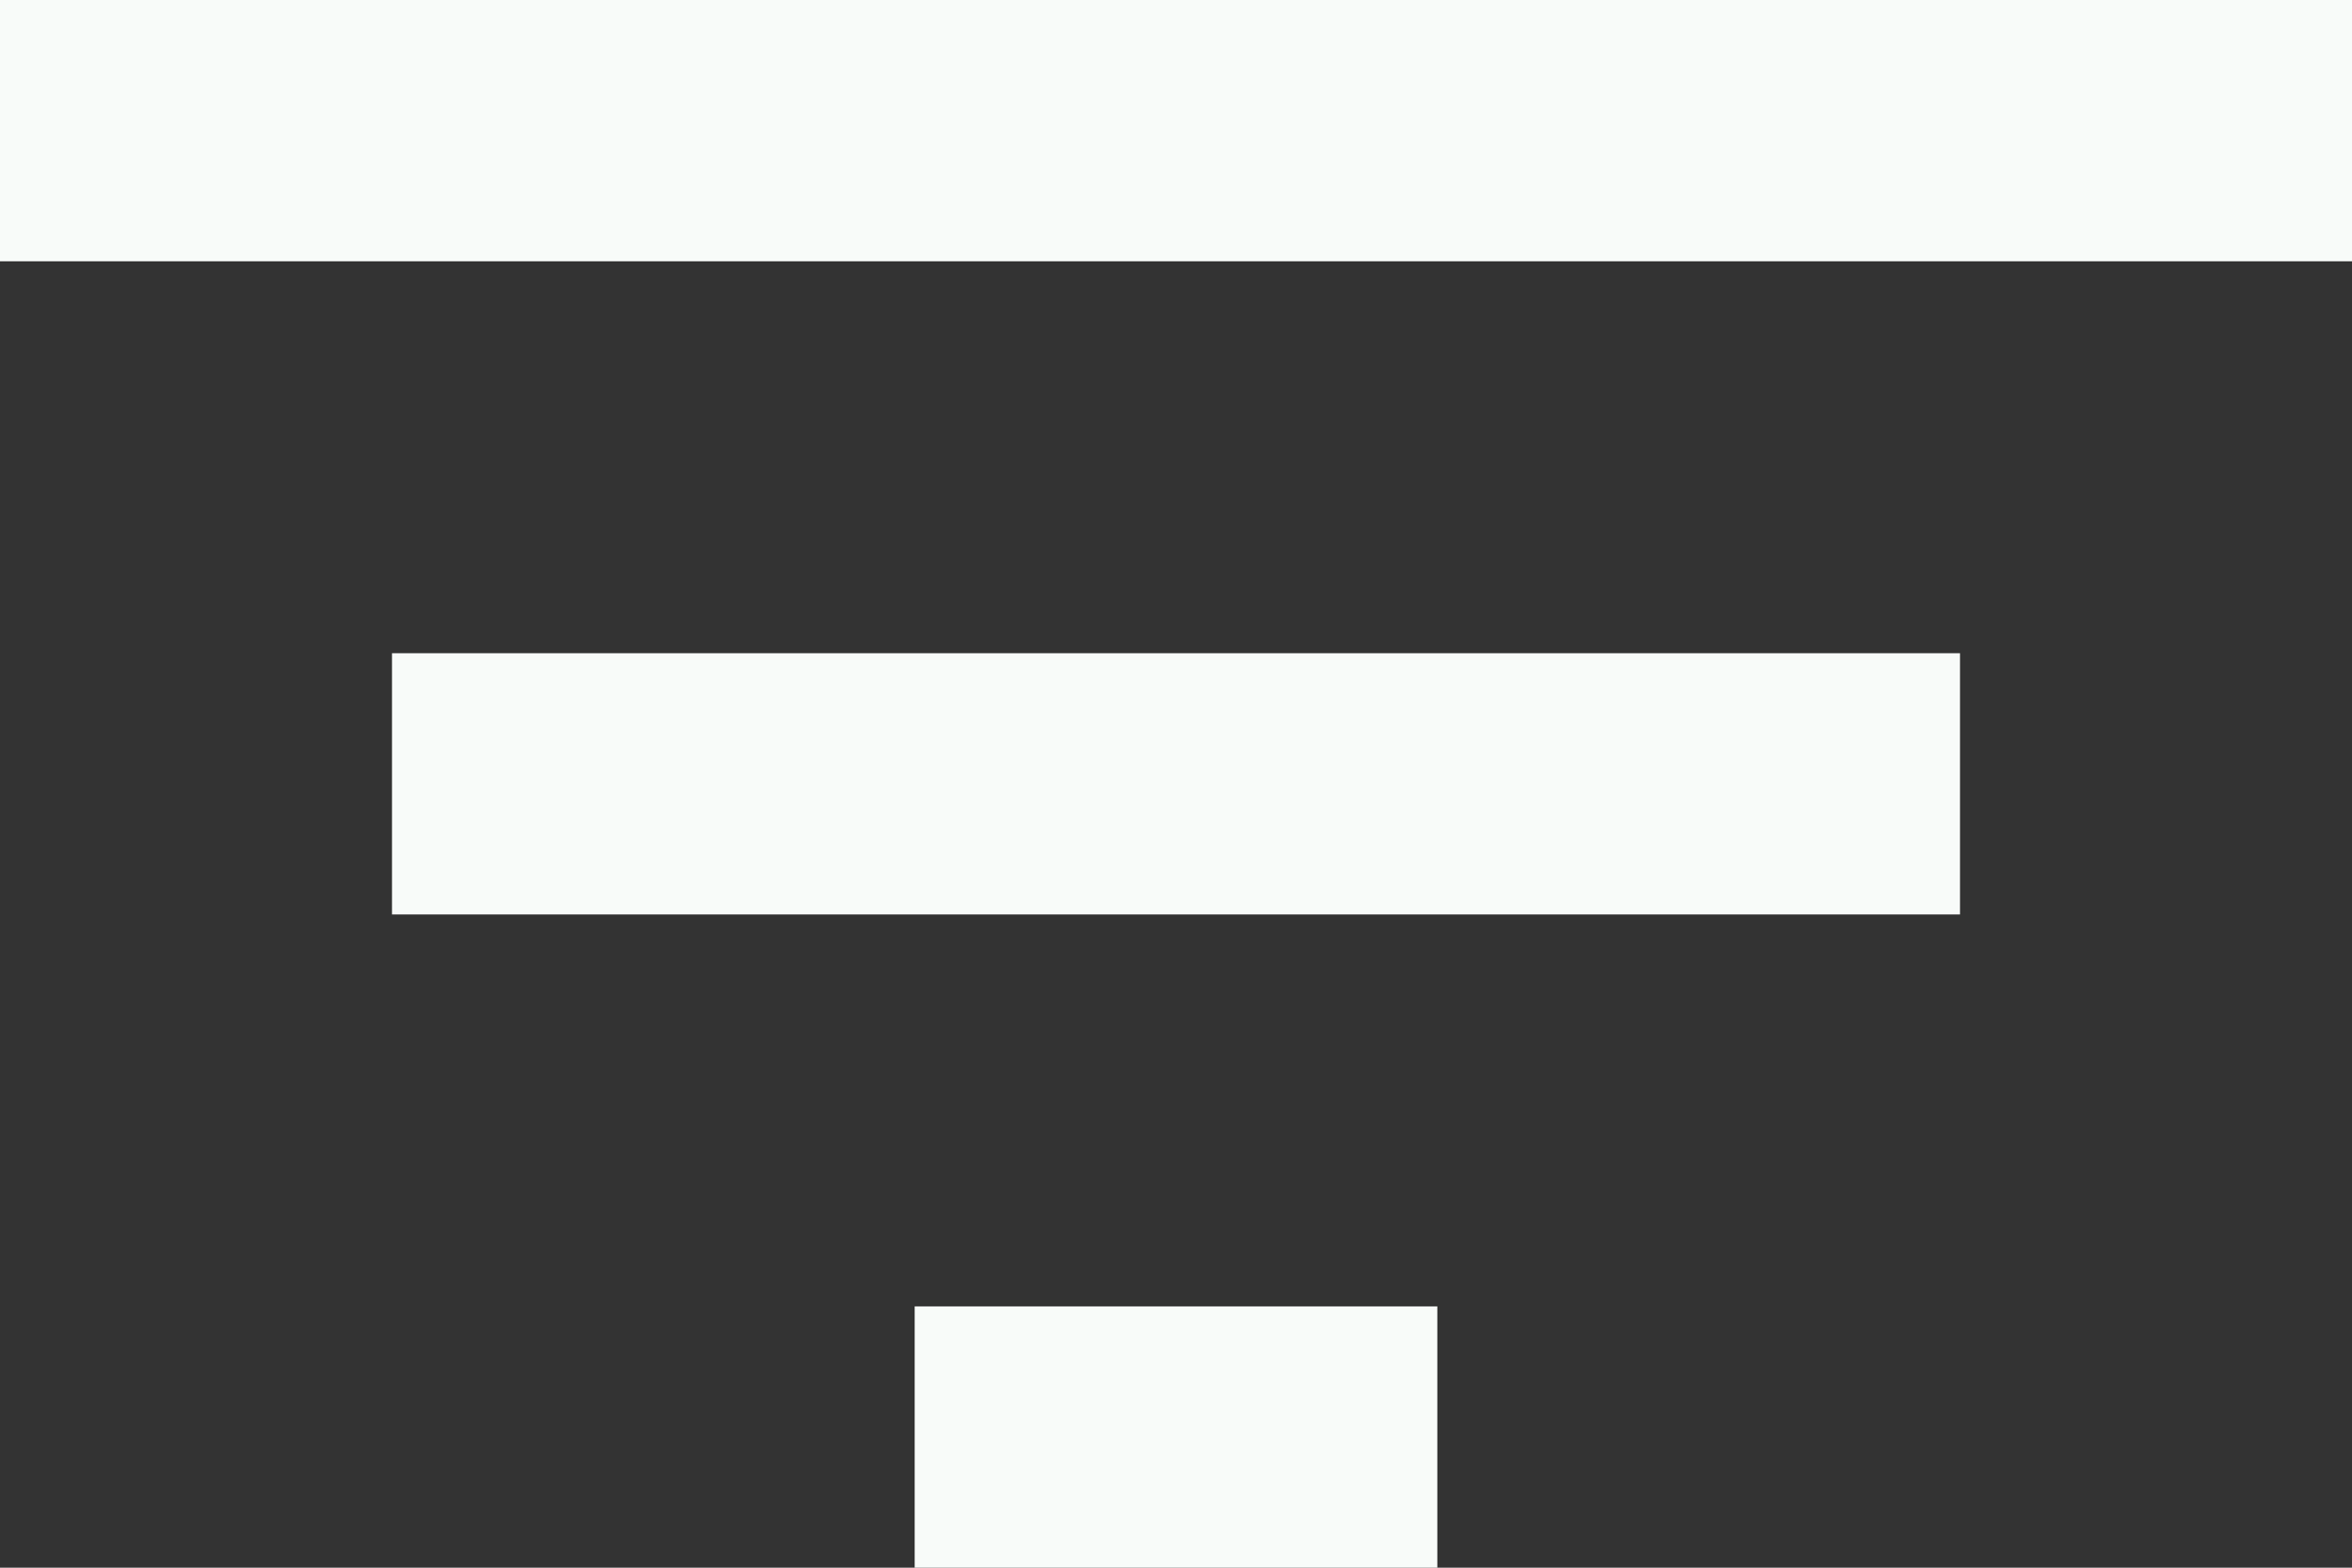 <svg xmlns="http://www.w3.org/2000/svg" width="22.5" height="15" viewBox="0 0 22.5 15">
    <rect x="0" y="0" width="22.5" height="15" fill="#333333" stroke="none"/>
    <defs>
        <style>
            .cls-1{fill:#f8fbf9}
        </style>
    </defs>
    <path id="filter" d="M-1494.15-1383.8h5v-2.5h-5zm-8.75-15v2.5h22.5v-2.5zm3.75 8.75h15v-2.5h-15z" class="cls-1" transform="translate(1502.9 1398.8)"/>
</svg>
